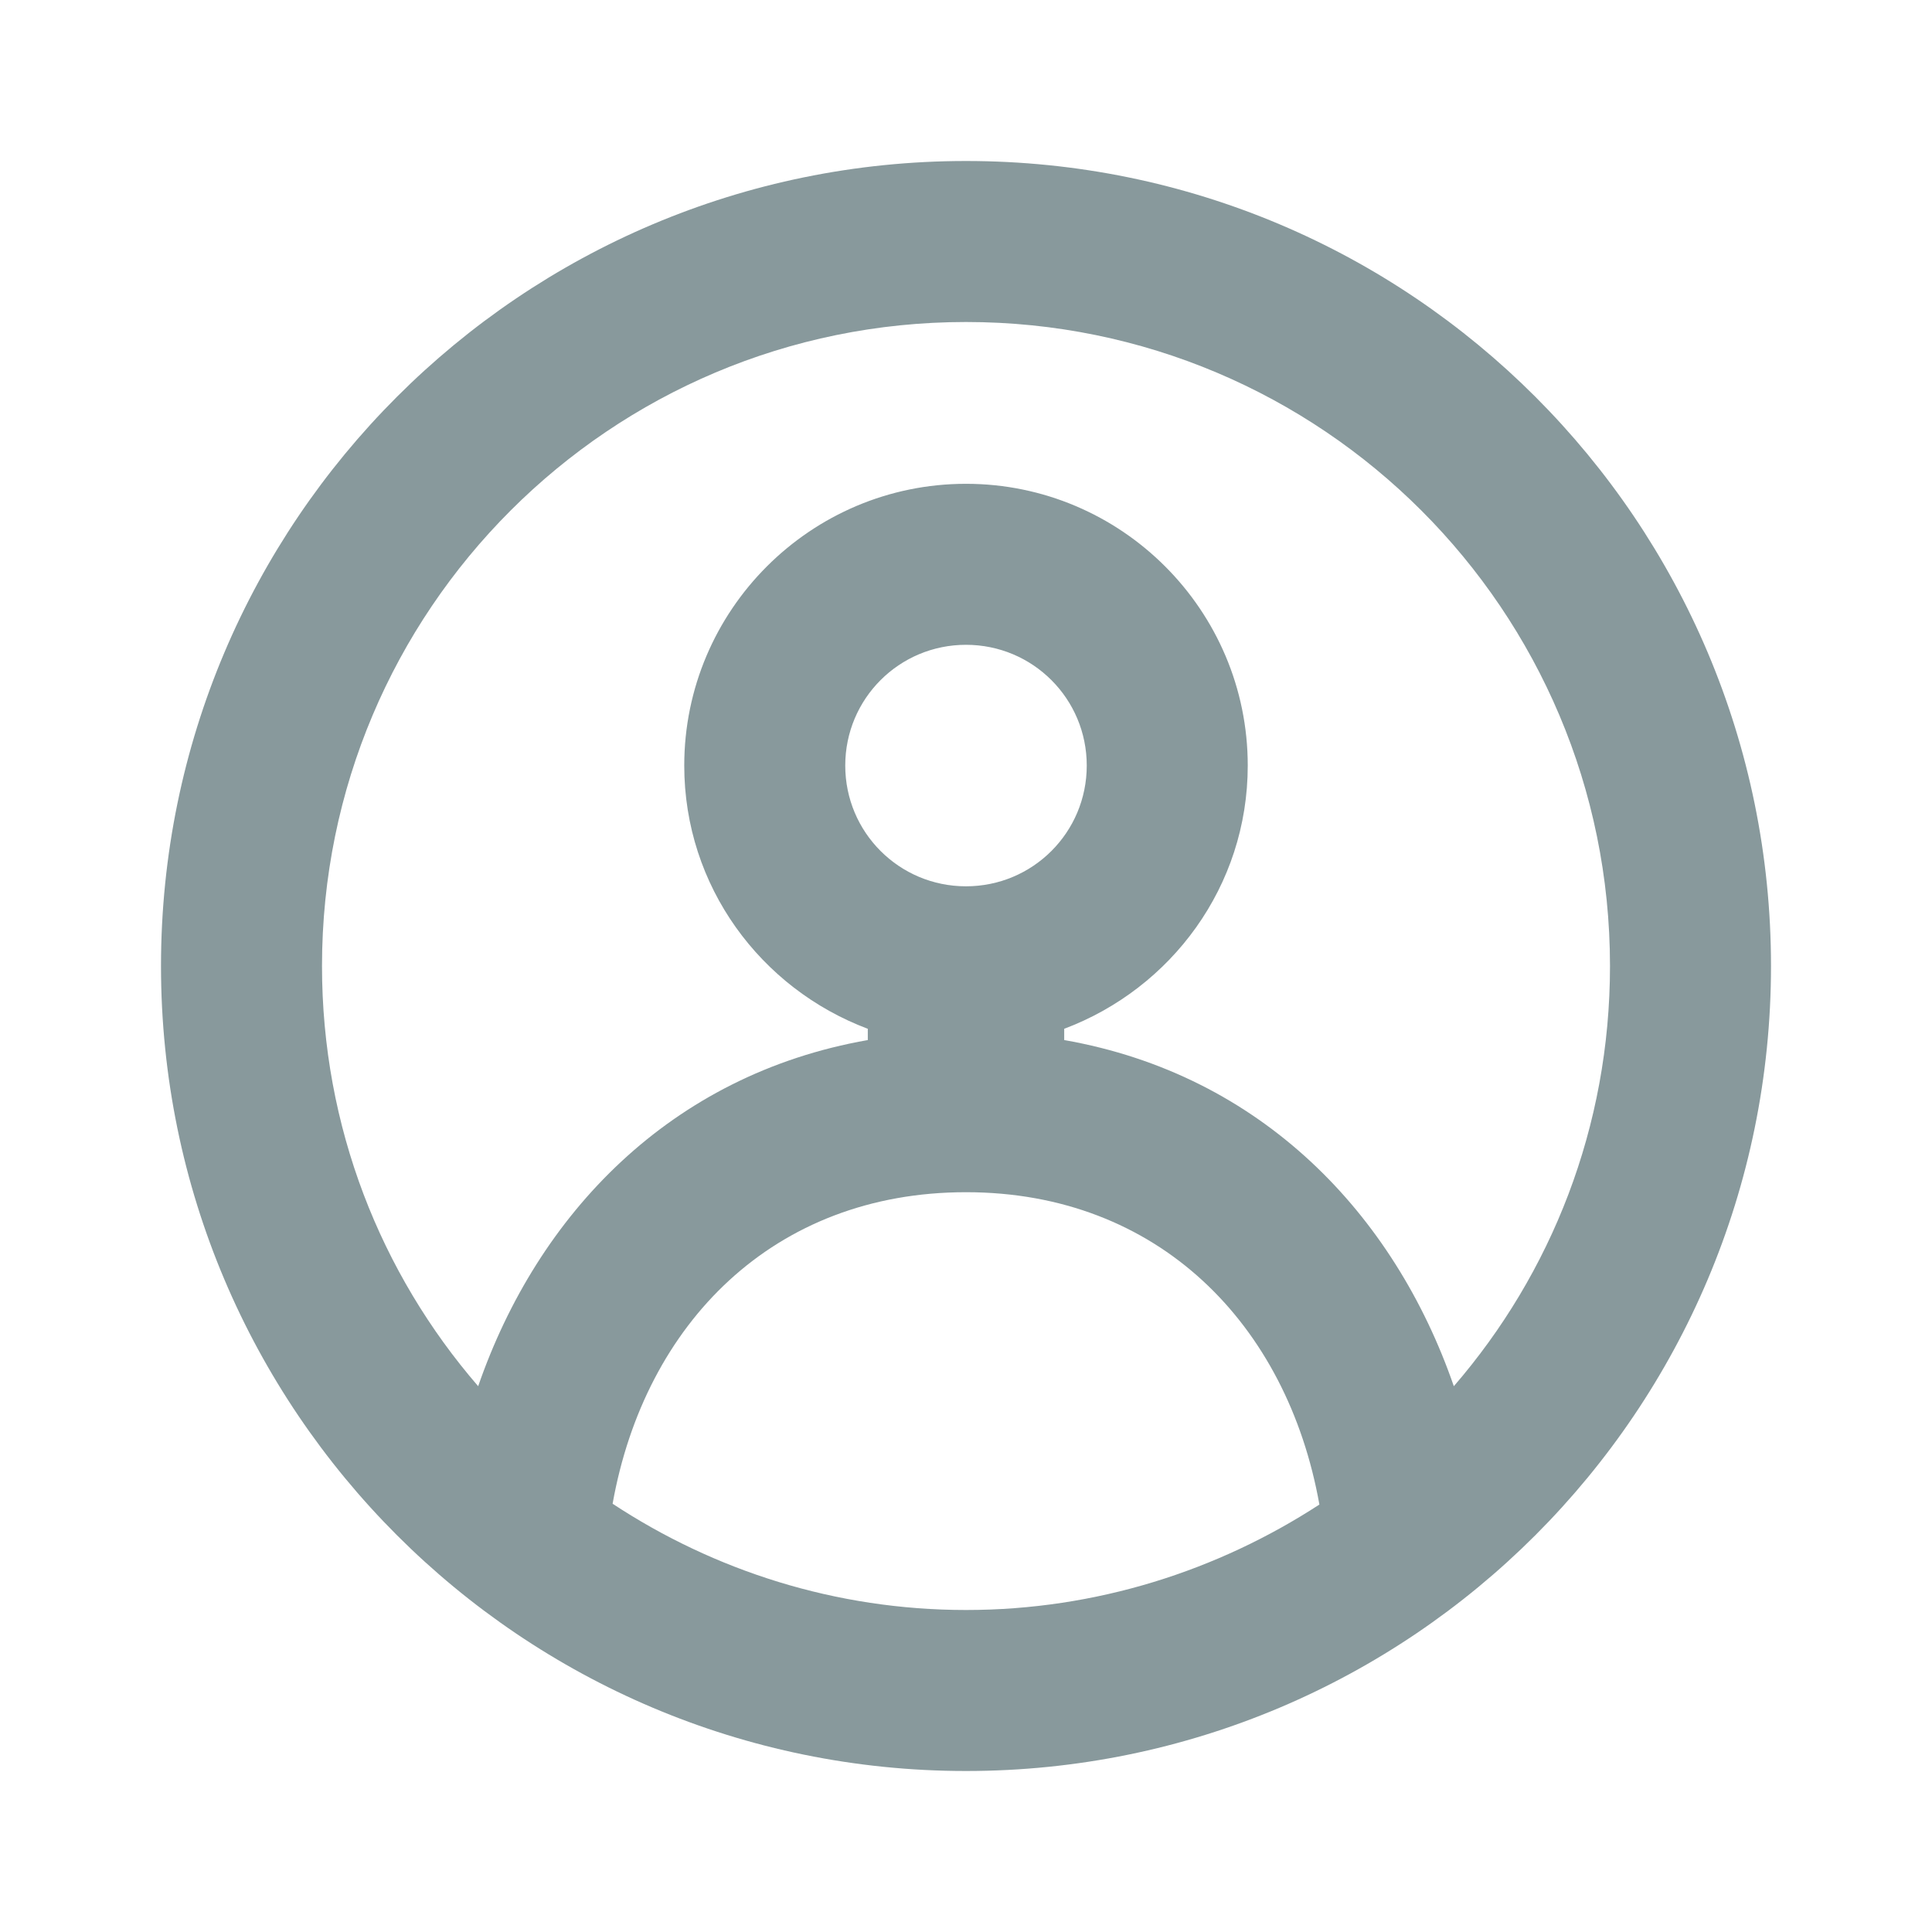 <svg width="36" height="36" viewBox="0 0 36 36" fill="none" xmlns="http://www.w3.org/2000/svg">
<path d="M18 3C9.72 3 3 9.72 3 18C3 26.28 9.72 33 18 33C26.295 33 33 26.28 33 18C33 9.72 26.295 3 18 3ZM11.415 28.02C12.015 24.66 14.415 22.215 18 22.215C21.585 22.215 23.985 24.675 24.585 28.035C22.695 29.265 20.43 30 18 30C15.57 30 13.305 29.265 11.415 28.02ZM18 16.515C16.755 16.515 15.75 15.51 15.75 14.265C15.75 13.02 16.755 12.015 18 12.015C19.245 12.015 20.25 13.02 20.25 14.265C20.25 15.51 19.245 16.515 18 16.515ZM27.09 25.83C25.98 22.62 23.505 20.025 19.83 19.38V19.17C21.825 18.42 23.25 16.515 23.25 14.265C23.25 11.37 20.895 9.015 18 9.015C15.105 9.015 12.75 11.37 12.75 14.265C12.75 16.515 14.175 18.42 16.17 19.17V19.38C12.495 20.025 10.02 22.62 8.91 25.83C7.095 23.73 6 21 6 18C6 11.37 11.37 6 18 6C24.63 6 30 11.37 30 18C30 21 28.905 23.73 27.09 25.83Z" fill="#88999C"/>
</svg>
